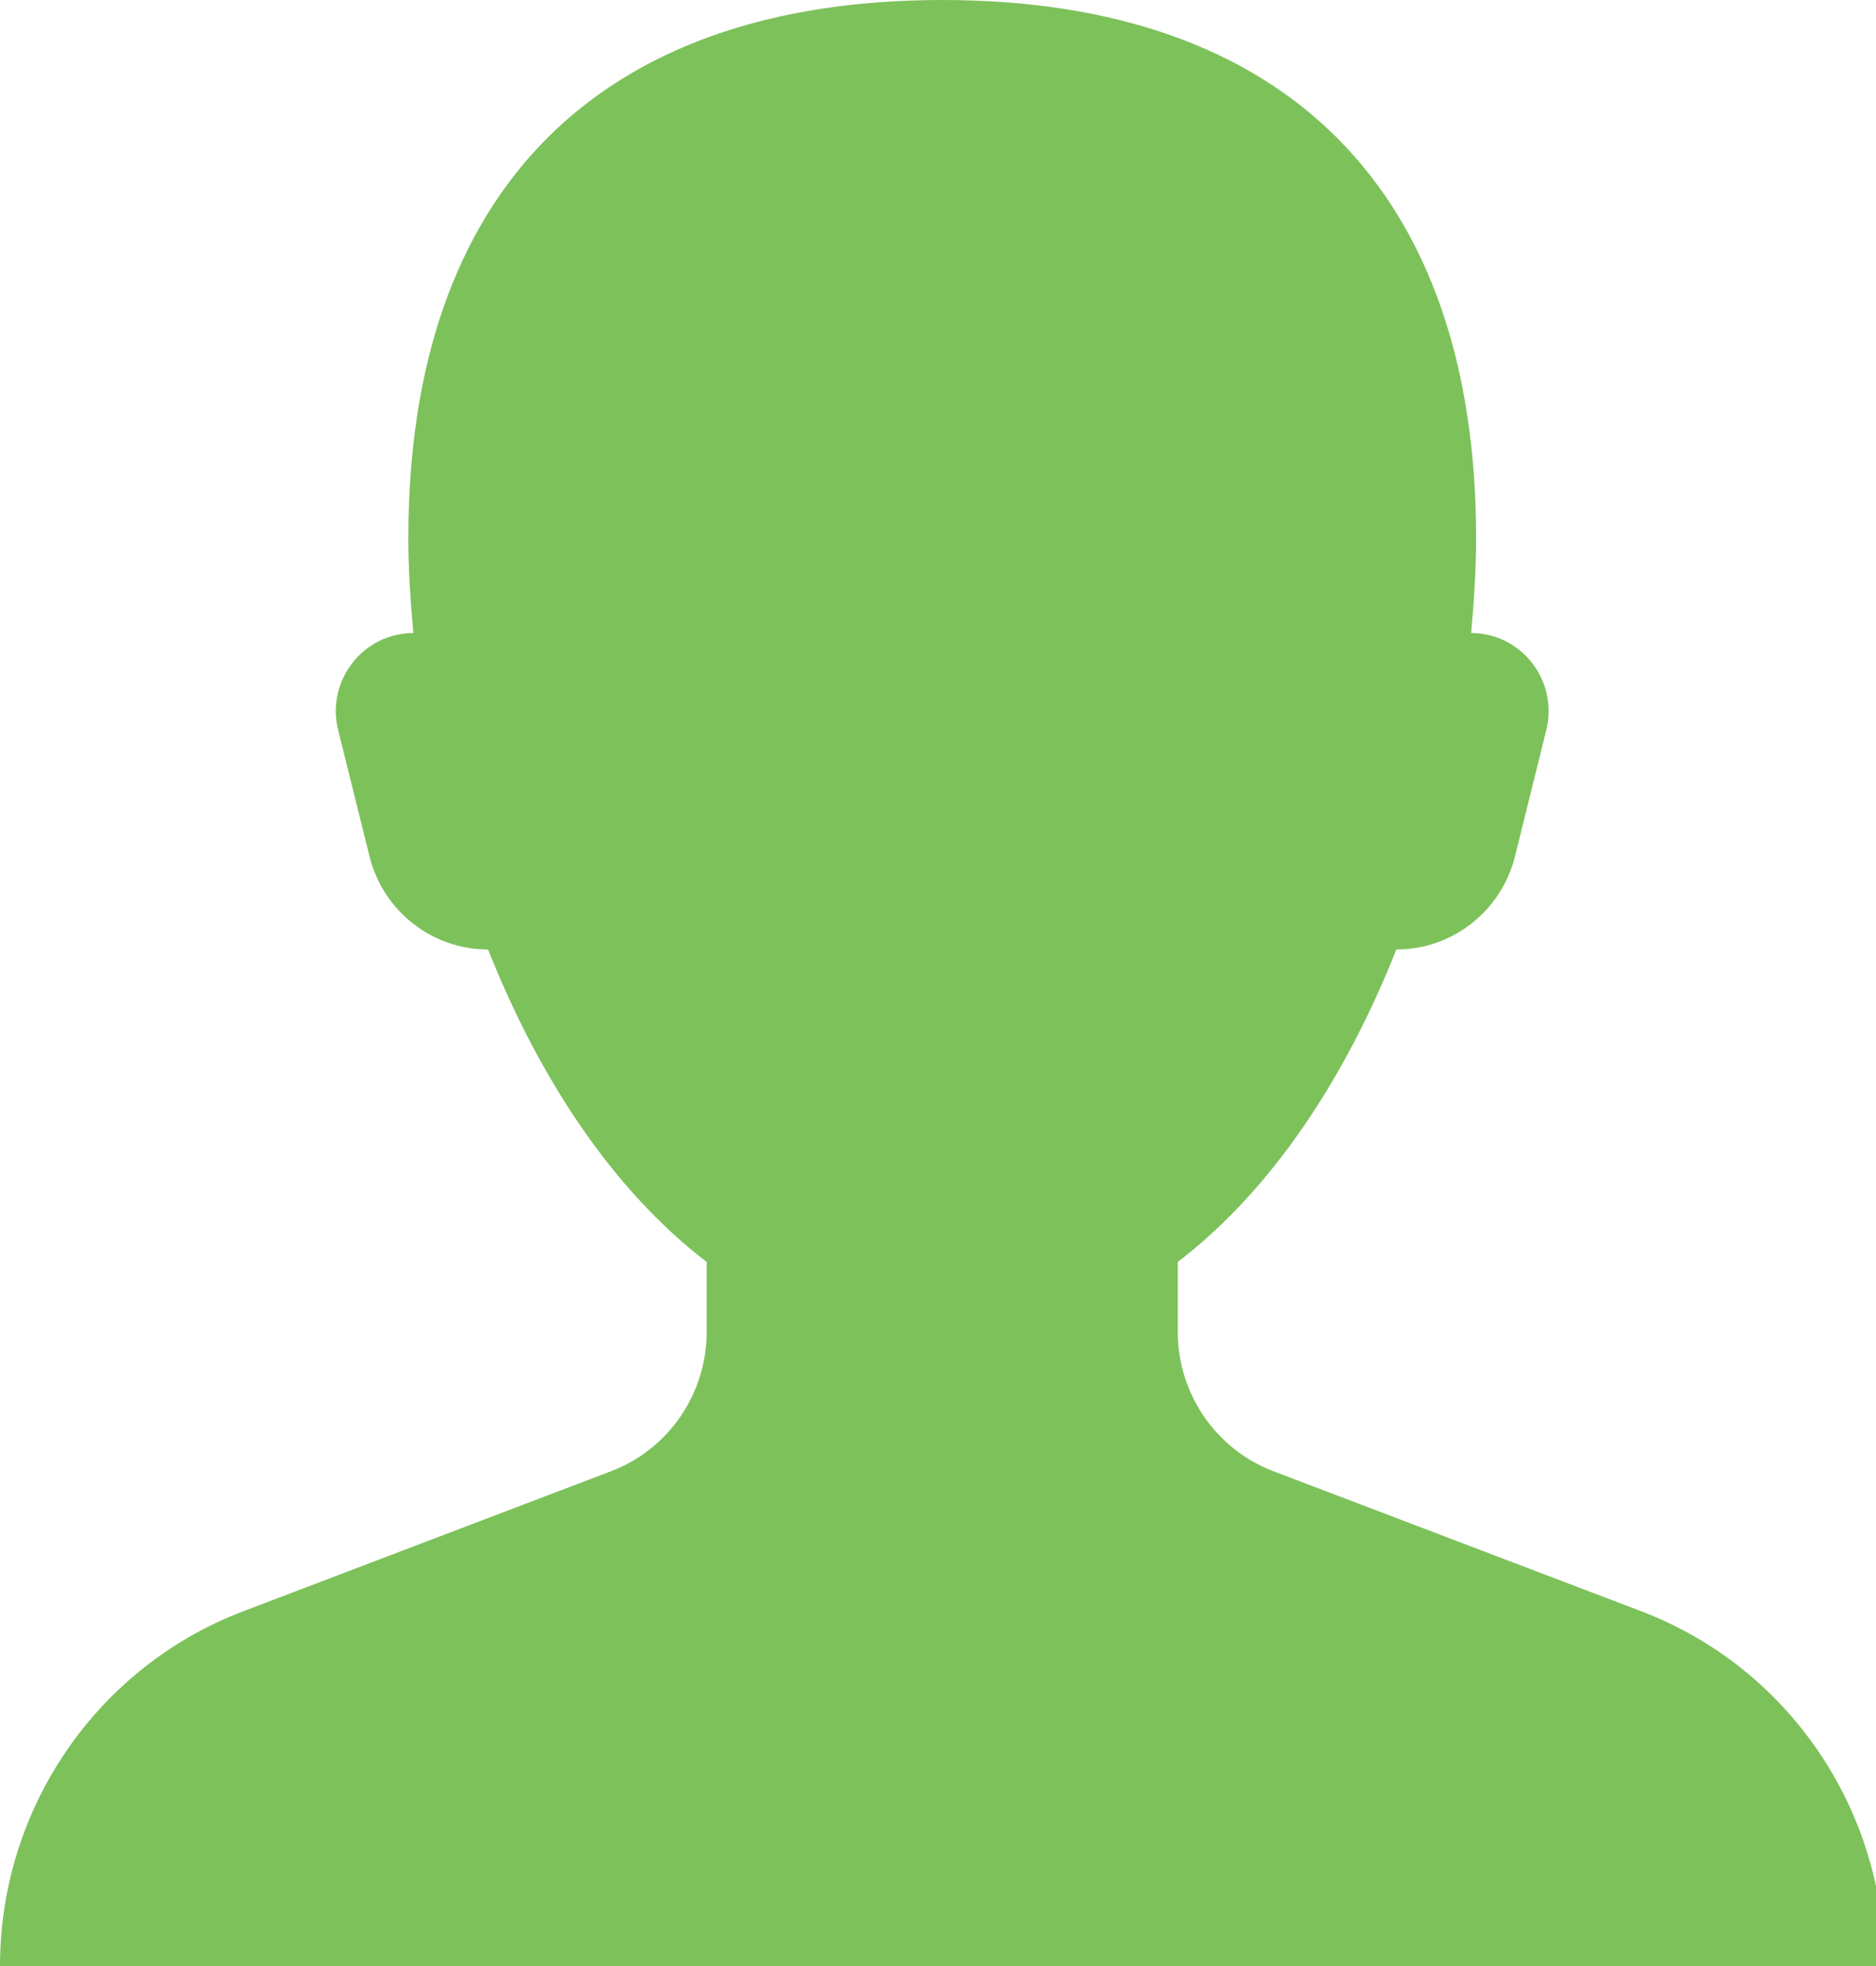 <?xml version="1.0" encoding="UTF-8" standalone="no"?>
<svg width="42px" height="44px" viewBox="0 0 42 44" version="1.1" xmlns="http://www.w3.org/2000/svg" xmlns:xlink="http://www.w3.org/1999/xlink">
    <!-- Generator: Sketch 3.7.2 (28276) - http://www.bohemiancoding.com/sketch -->
    <title>icons/profile-active</title>
    <desc>Created with Sketch.</desc>
    <defs></defs>
    <g id="Icons" stroke="none" stroke-width="1" fill="none" fill-rule="evenodd">
        <g id="icons/profile-active" fill="#7DC15B">
            <path d="M28.509,32.926 C27.222,32.436 26.368,31.193 26.368,29.807 L26.368,28.242 C28.491,26.62 30.136,24.092 31.261,21.25 C32.518,21.25 33.615,20.389 33.919,19.16 L34.619,16.337 C34.749,15.815 34.633,15.264 34.303,14.84 C33.974,14.415 33.469,14.167 32.936,14.167 C33.002,13.446 33.047,12.731 33.047,12.041 C33.047,4.282 28.797,0 21.095,0 C13.393,0 9.142,4.282 9.142,12.041 C9.142,12.731 9.188,13.446 9.254,14.167 C8.72,14.167 8.216,14.414 7.887,14.84 C7.557,15.264 7.44,15.815 7.57,16.337 L8.271,19.16 C8.575,20.389 9.671,21.25 10.928,21.25 C12.052,24.092 13.699,26.62 15.821,28.242 L15.821,29.807 C15.821,31.193 14.968,32.438 13.68,32.926 L5.451,36.058 C2.171,37.304 0,40.469 0,44 L42.187,44 C42.19,40.469 40.02,37.304 36.739,36.058 L28.509,32.926 Z" id="Shape"></path>
        </g>
    </g>
</svg>